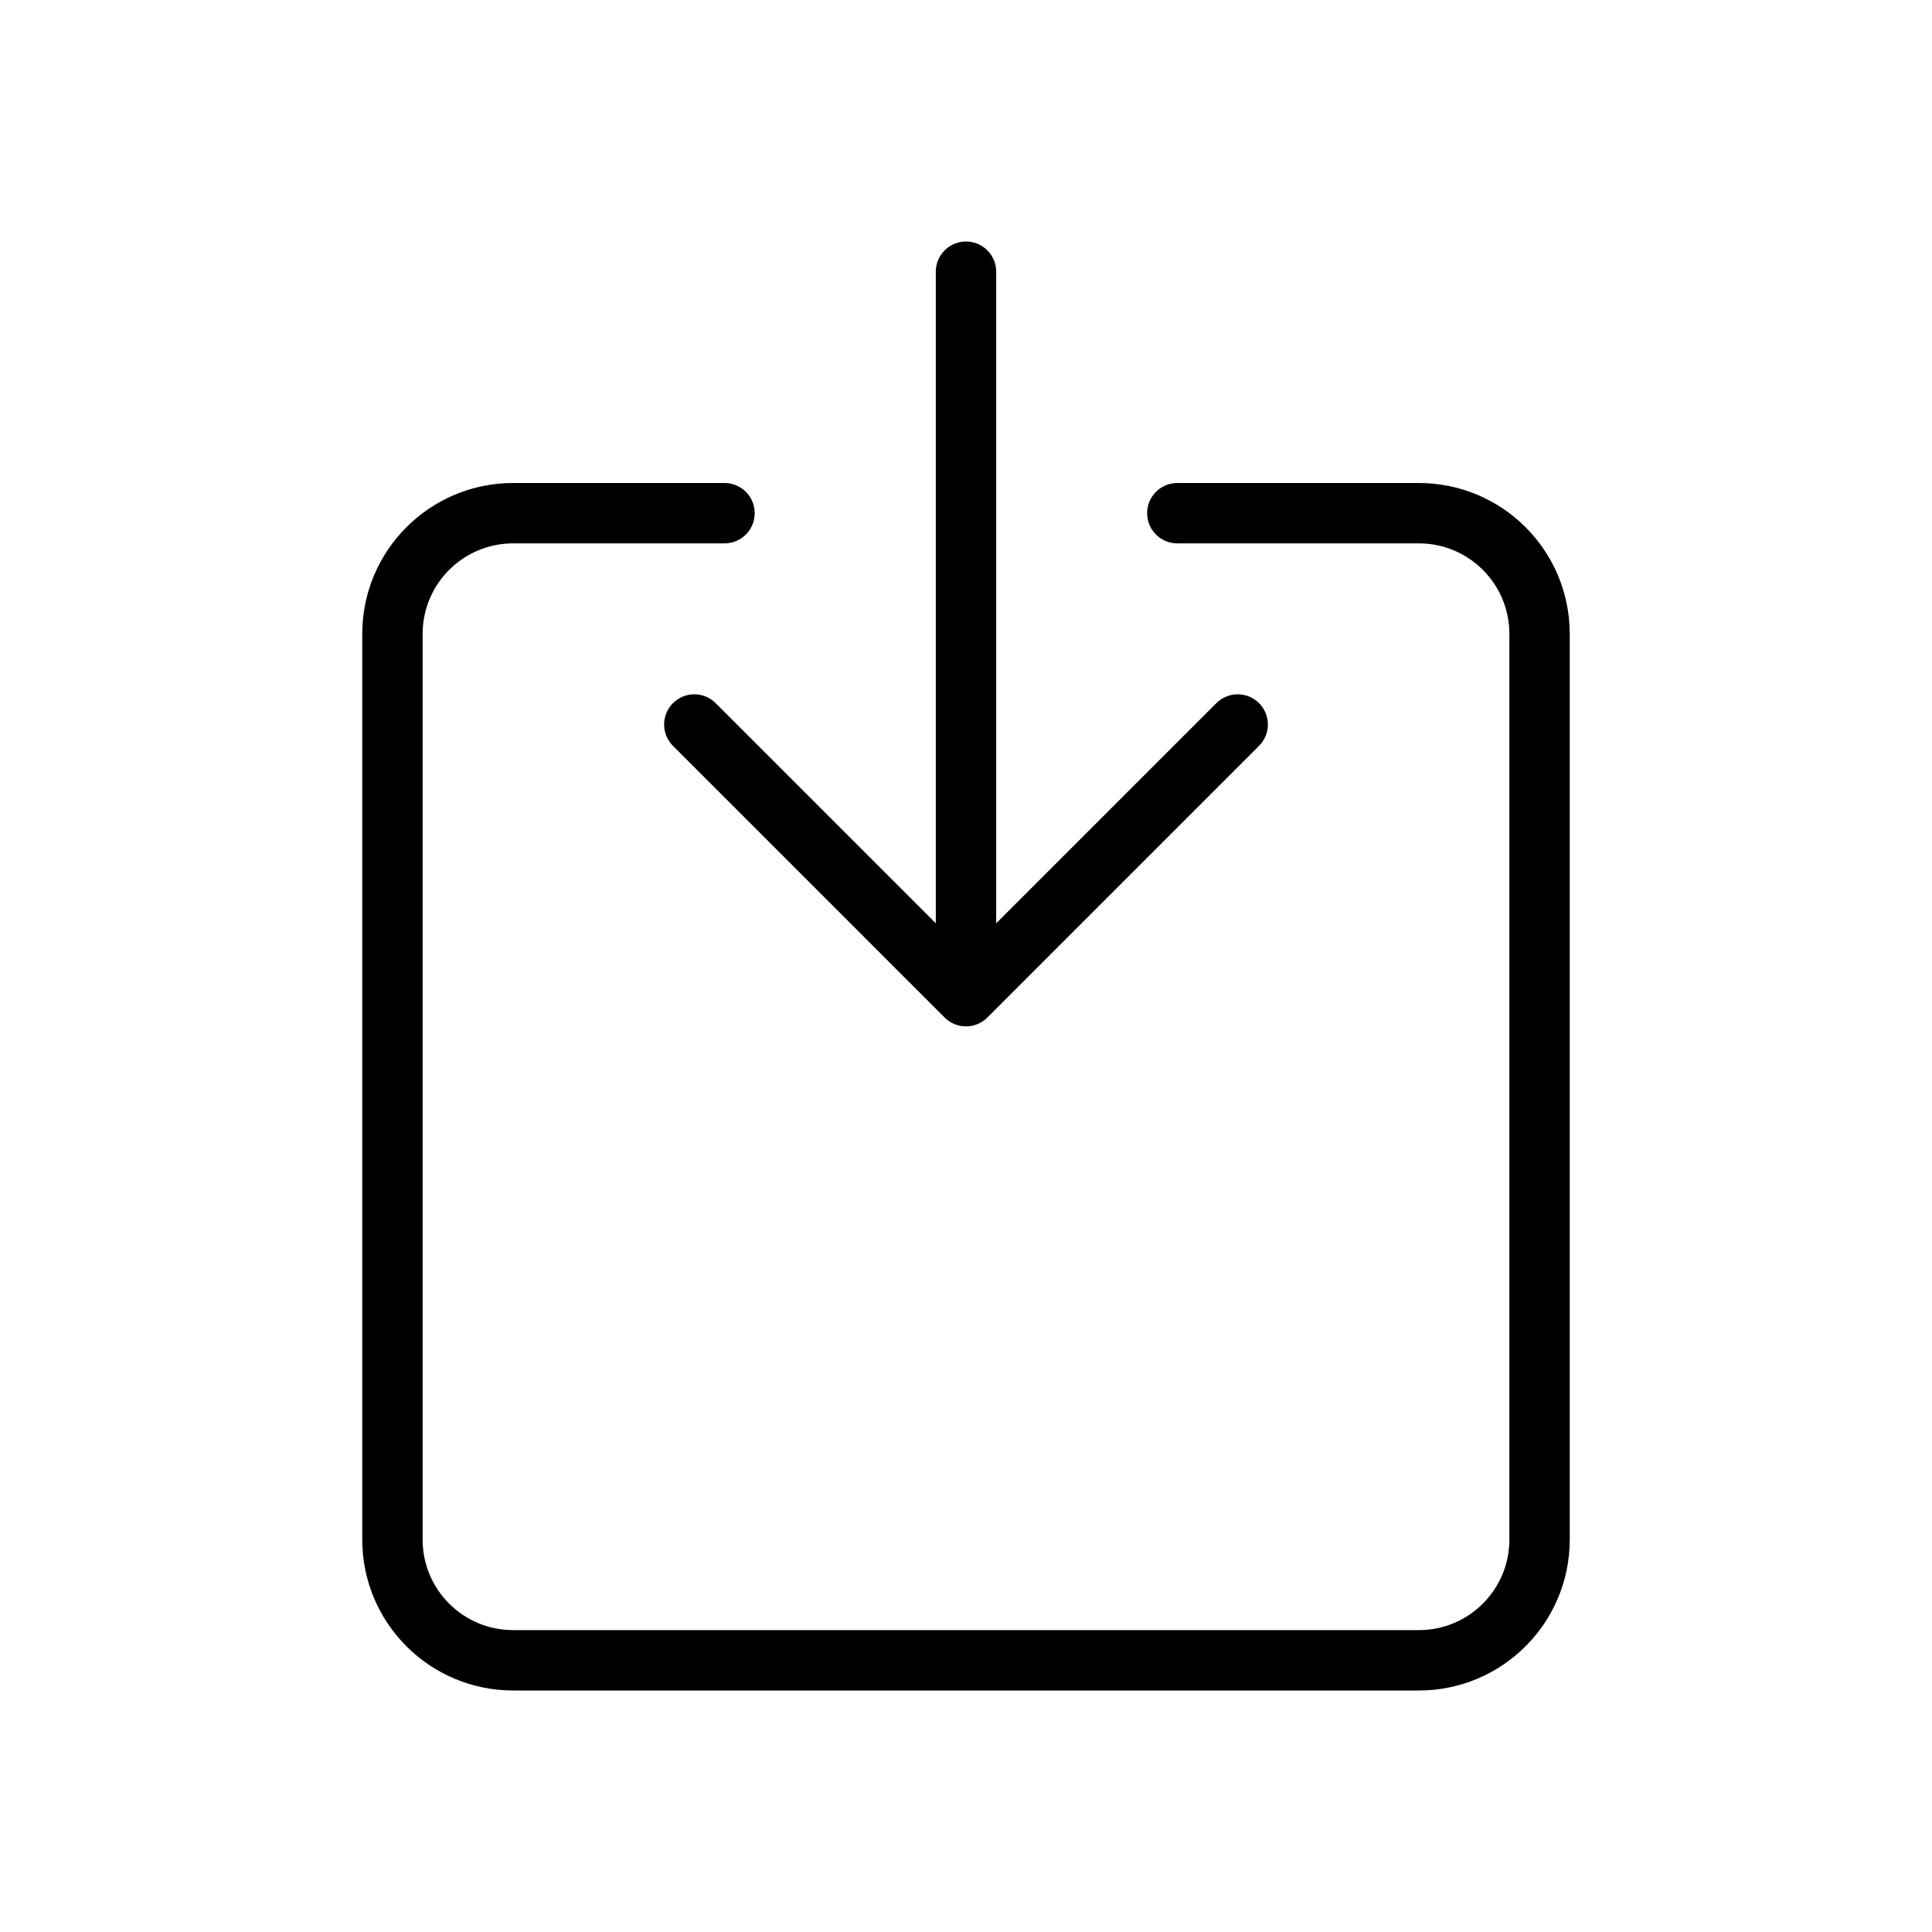 <svg viewBox="0 0 32 32" fill="none" xmlns="http://www.w3.org/2000/svg" stroke="currentColor" width="1em" height="1em"><path d="M16 4.5L16 15.75M11.5 12L16 16.5L20.5 12" stroke-linecap="round" stroke-linejoin="round"/><path d="M12 8.5H8.5C7.395 8.5 6.5 9.395 6.5 10.5V25.5C6.5 26.605 7.395 27.5 8.5 27.5H23.5C24.605 27.5 25.5 26.605 25.5 25.5V10.5C25.5 9.395 24.605 8.5 23.5 8.5H19.5" stroke-linecap="round"/></svg>
